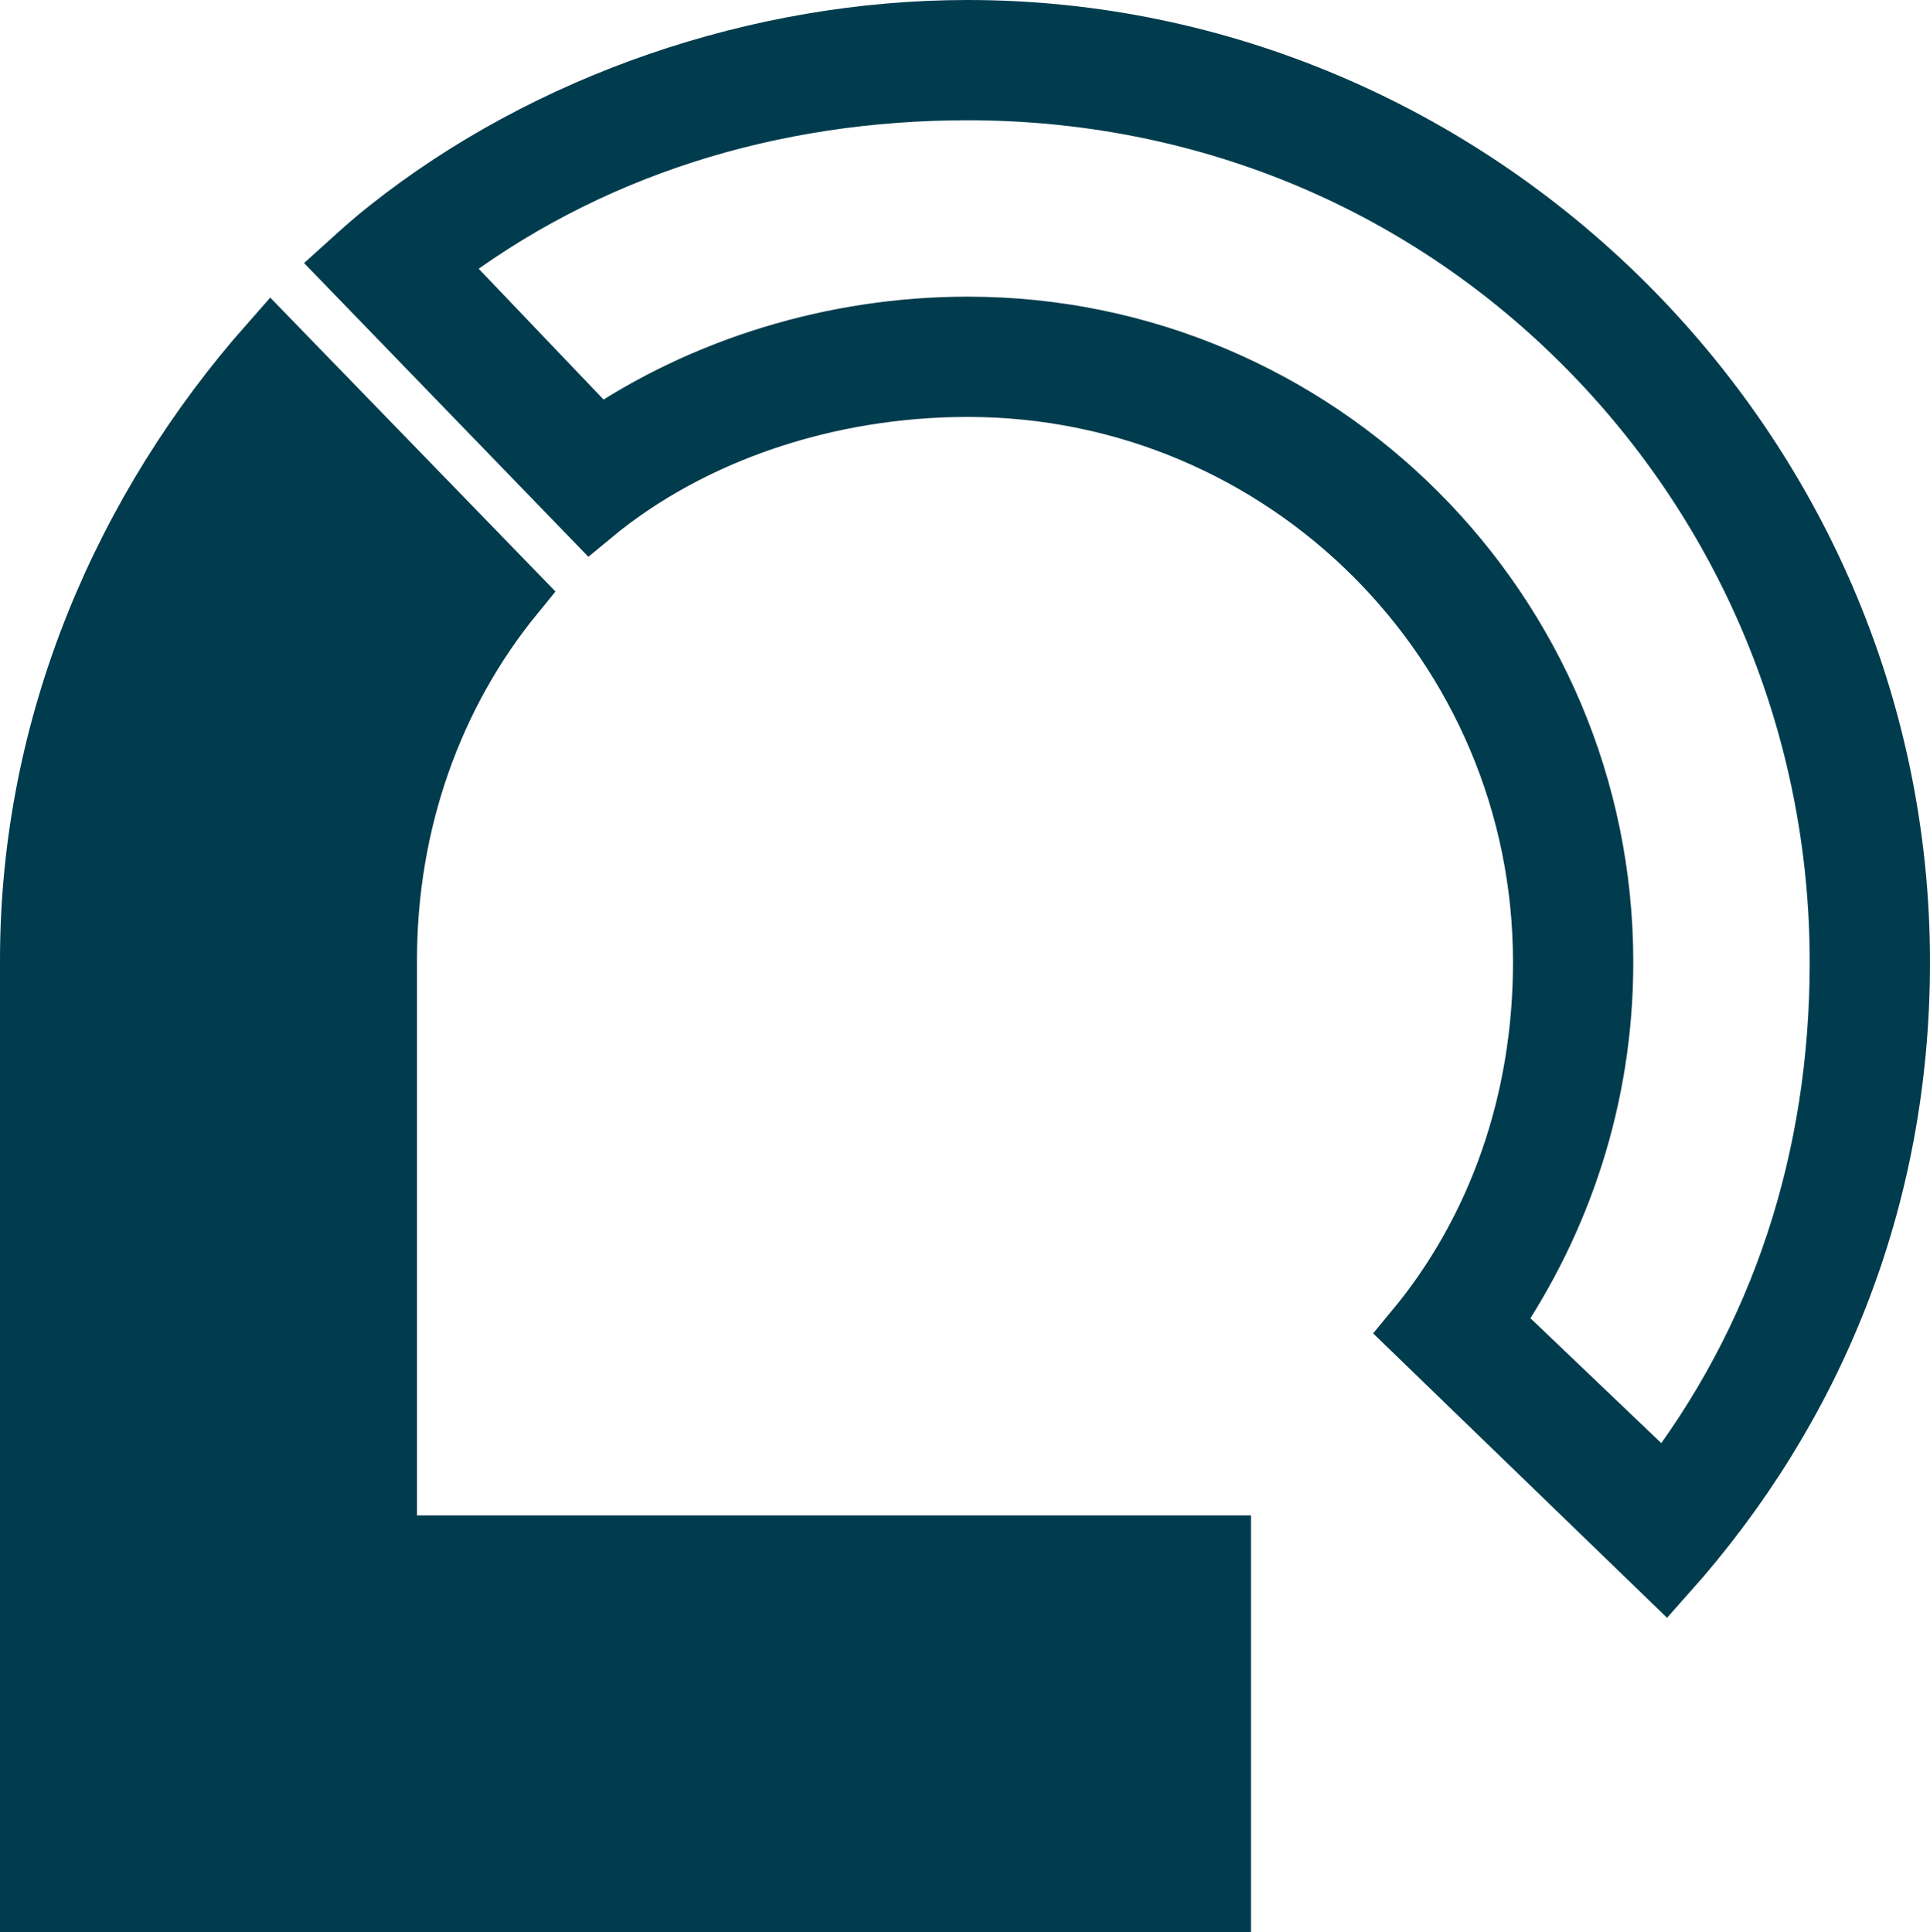 <?xml version="1.0" encoding="UTF-8"?>
<!-- Generator: Adobe Illustrator 16.0.0, SVG Export Plug-In . SVG Version: 6.00 Build 0)  -->
<svg width="240.67" height="241" enable-background="new 0 0 256 256" version="1.1" viewBox="0 0 240.67 241" xml:space="preserve" xmlns="http://www.w3.org/2000/svg">

<g transform="translate(4,4)" fill="#FFFFFF"><path d="m44 189h104v44h-148v-117.27c0-29.44 11.764-56.277 29.834-76.727l30.083 31c-10.141 12.41-15.917 28.438-15.917 45.717z" style="fill:#003c4d;stroke-width:8;stroke:#003c4d"/><path d="m116.67 7c29.116 0 56.395 11.055 76.981 31.644 20.587 20.587 32.019 48.243 32.019 77.356 0 24.463-7.286 47.124-22 66l-22-21c8.806-12.858 14-28.238 14-45 0-43.561-35.439-79-79-79-16.636 0-32.94 5.062-46 14l-21-22c19.225-14.91 42.573-22 67-22zm0-7c-26 0-52.314 9.087-72.095 24.777-1.73 1.359-3.256 2.732-4.905 4.223l30 31c12.46-10.329 29.56-16 47-16 39.76 0 72 32.24 72 72 0 17.439-5.67 33.539-16 46l31 30c18.25-20.48 29-46.4 29-76 0-64.061-53-116-116-116z" style="fill:#003c4d;stroke-width:8;stroke:#003c4d"/></g>
</svg>
